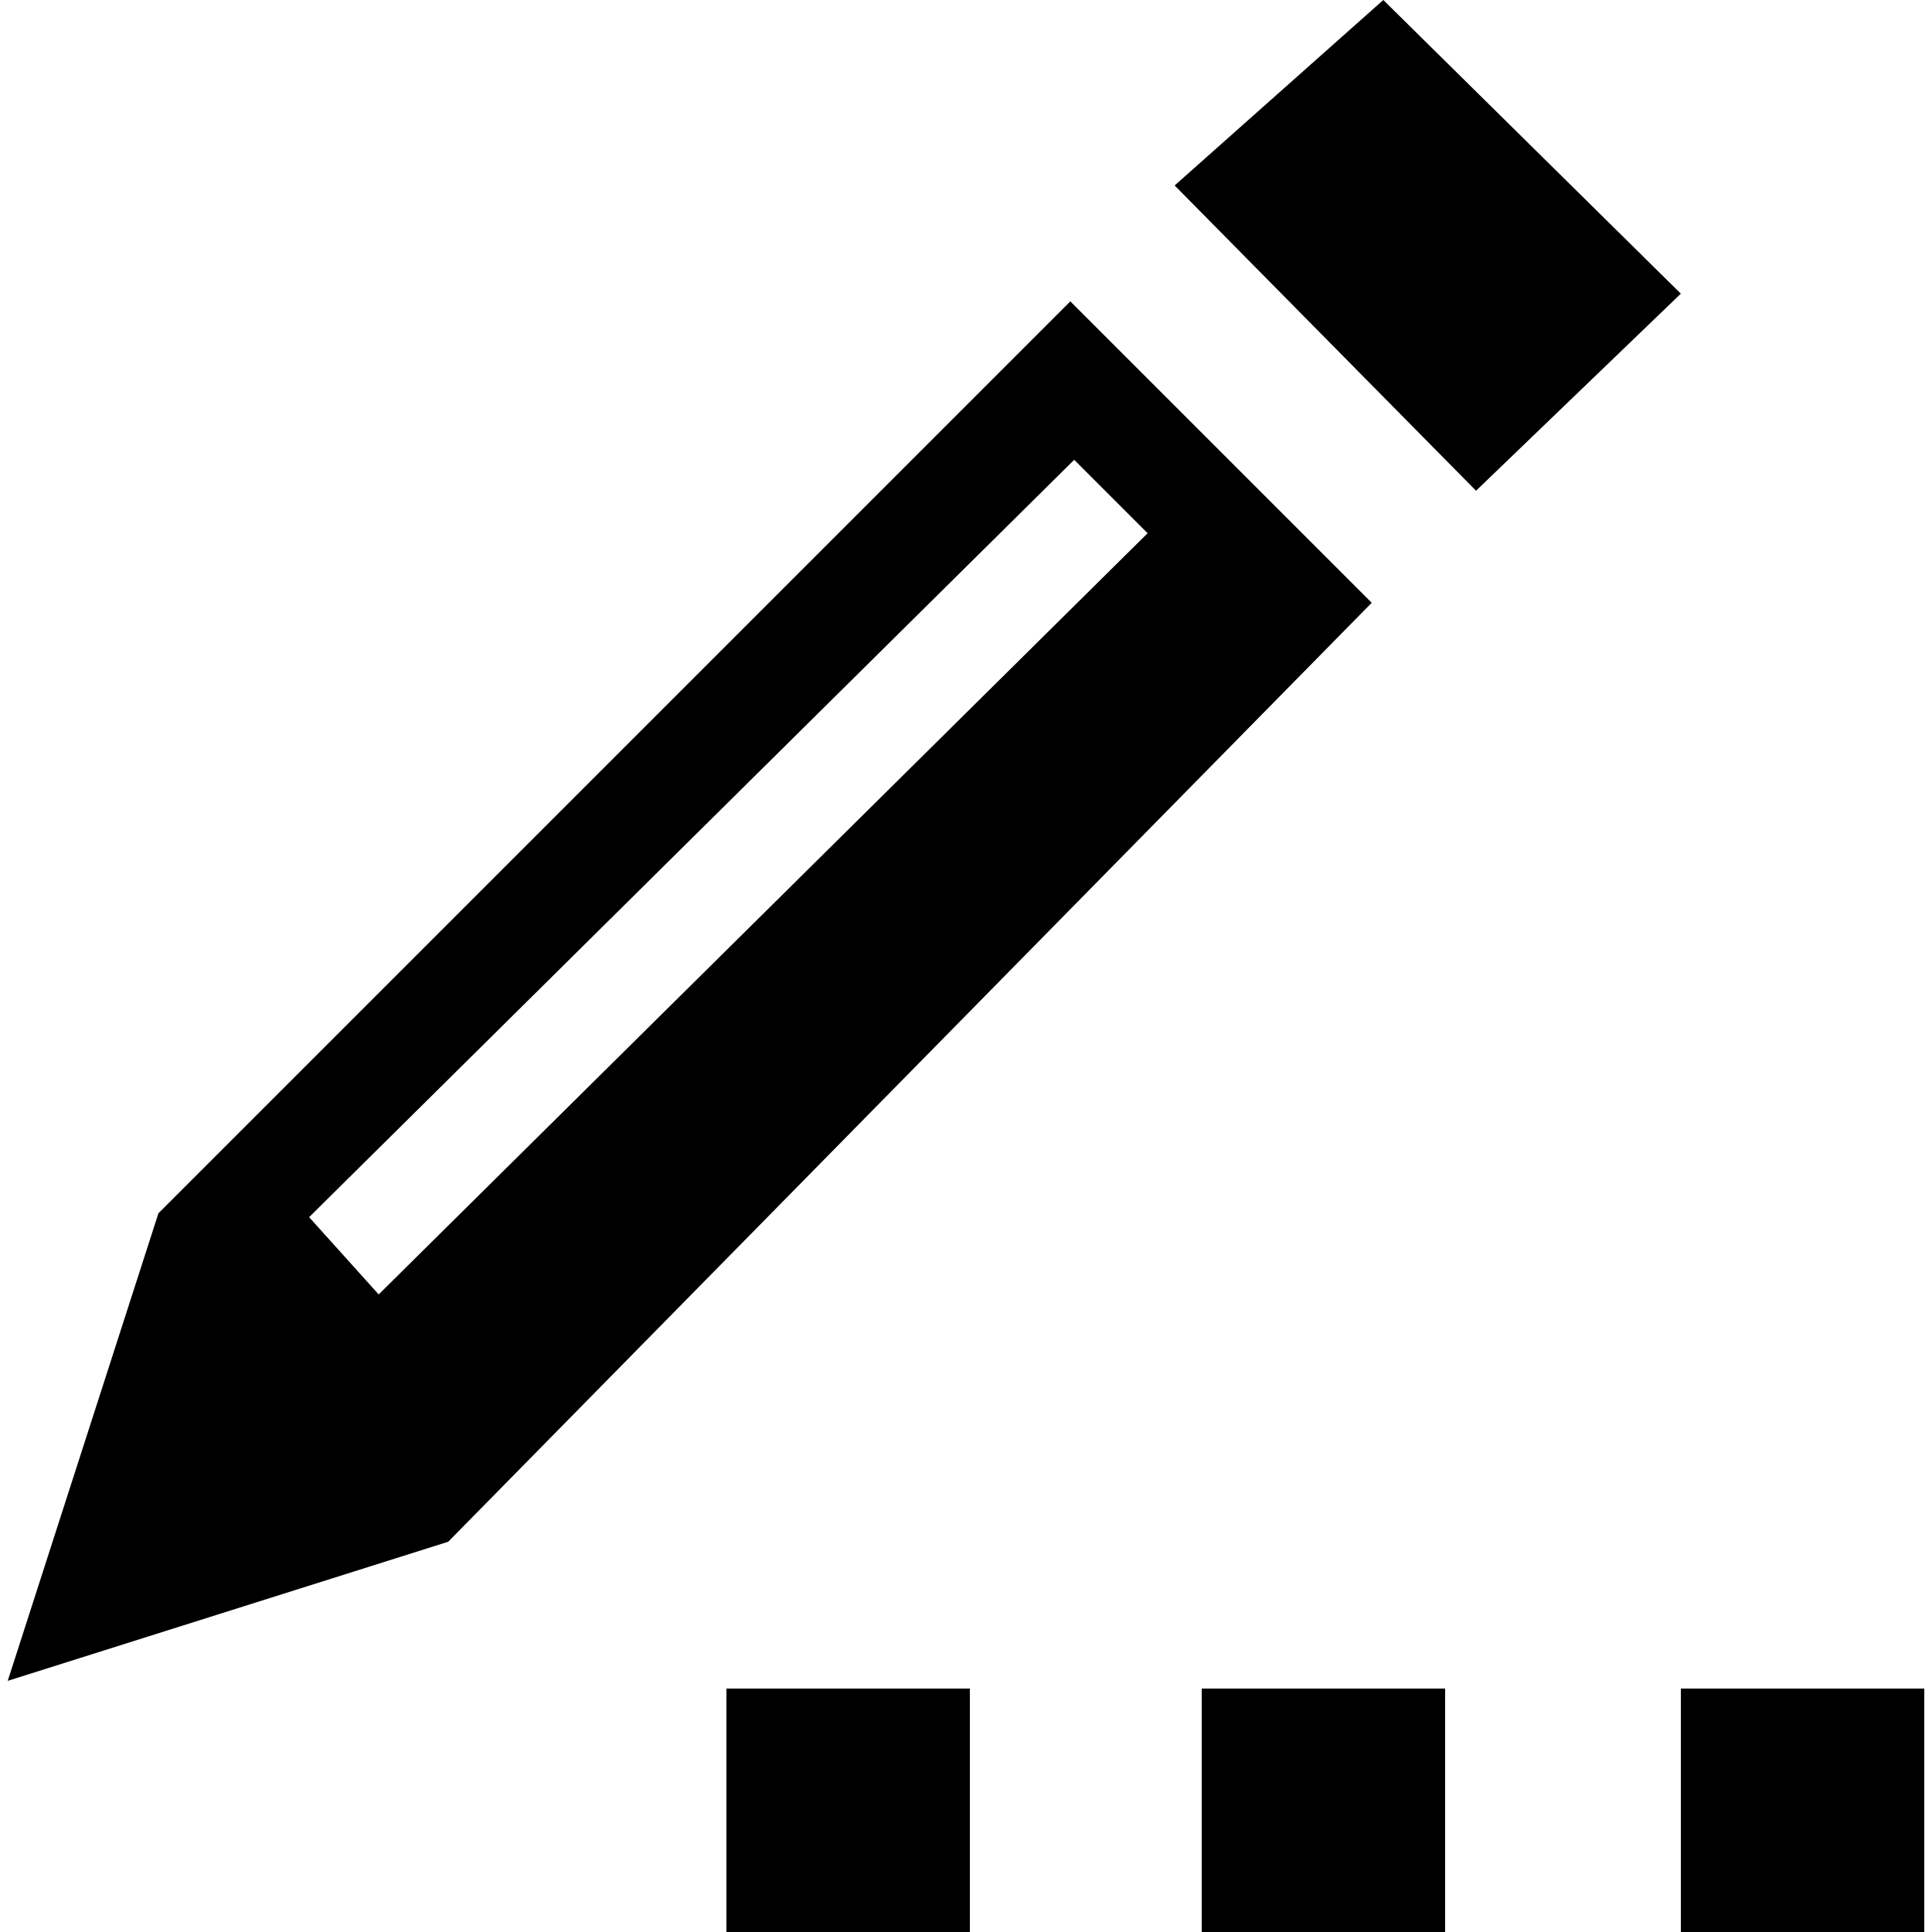 <?xml version="1.0" encoding="utf-8"?>
<!-- Generator: Adobe Illustrator 22.1.0, SVG Export Plug-In . SVG Version: 6.00 Build 0)  -->
<svg version="1.1" id="圖層_1" xmlns="http://www.w3.org/2000/svg" xmlns:xlink="http://www.w3.org/1999/xlink" x="0px" y="0px"
	 viewBox="0 0 50 50" style="enable-background:new 0 0 50 50;" xml:space="preserve">
<g>
	<polygon points="35.8,0 30.4,4.8 38.2,12.7 43.5,7.6 	"/>
	<path d="M27.7,7.8L4.1,31.4L0.2,43.5l11.4-3.6l23.9-24.3L27.7,7.8z M9.8,33.5l-1.8-2l19.8-19.6l1.9,1.9L9.8,33.5z"/>
	<rect x="18.8" y="43.7" width="6.3" height="6.3"/>
	<rect x="31.1" y="43.7" width="6.3" height="6.3"/>
	<rect x="43.5" y="43.7" width="6.3" height="6.3"/>
</g>
</svg>

